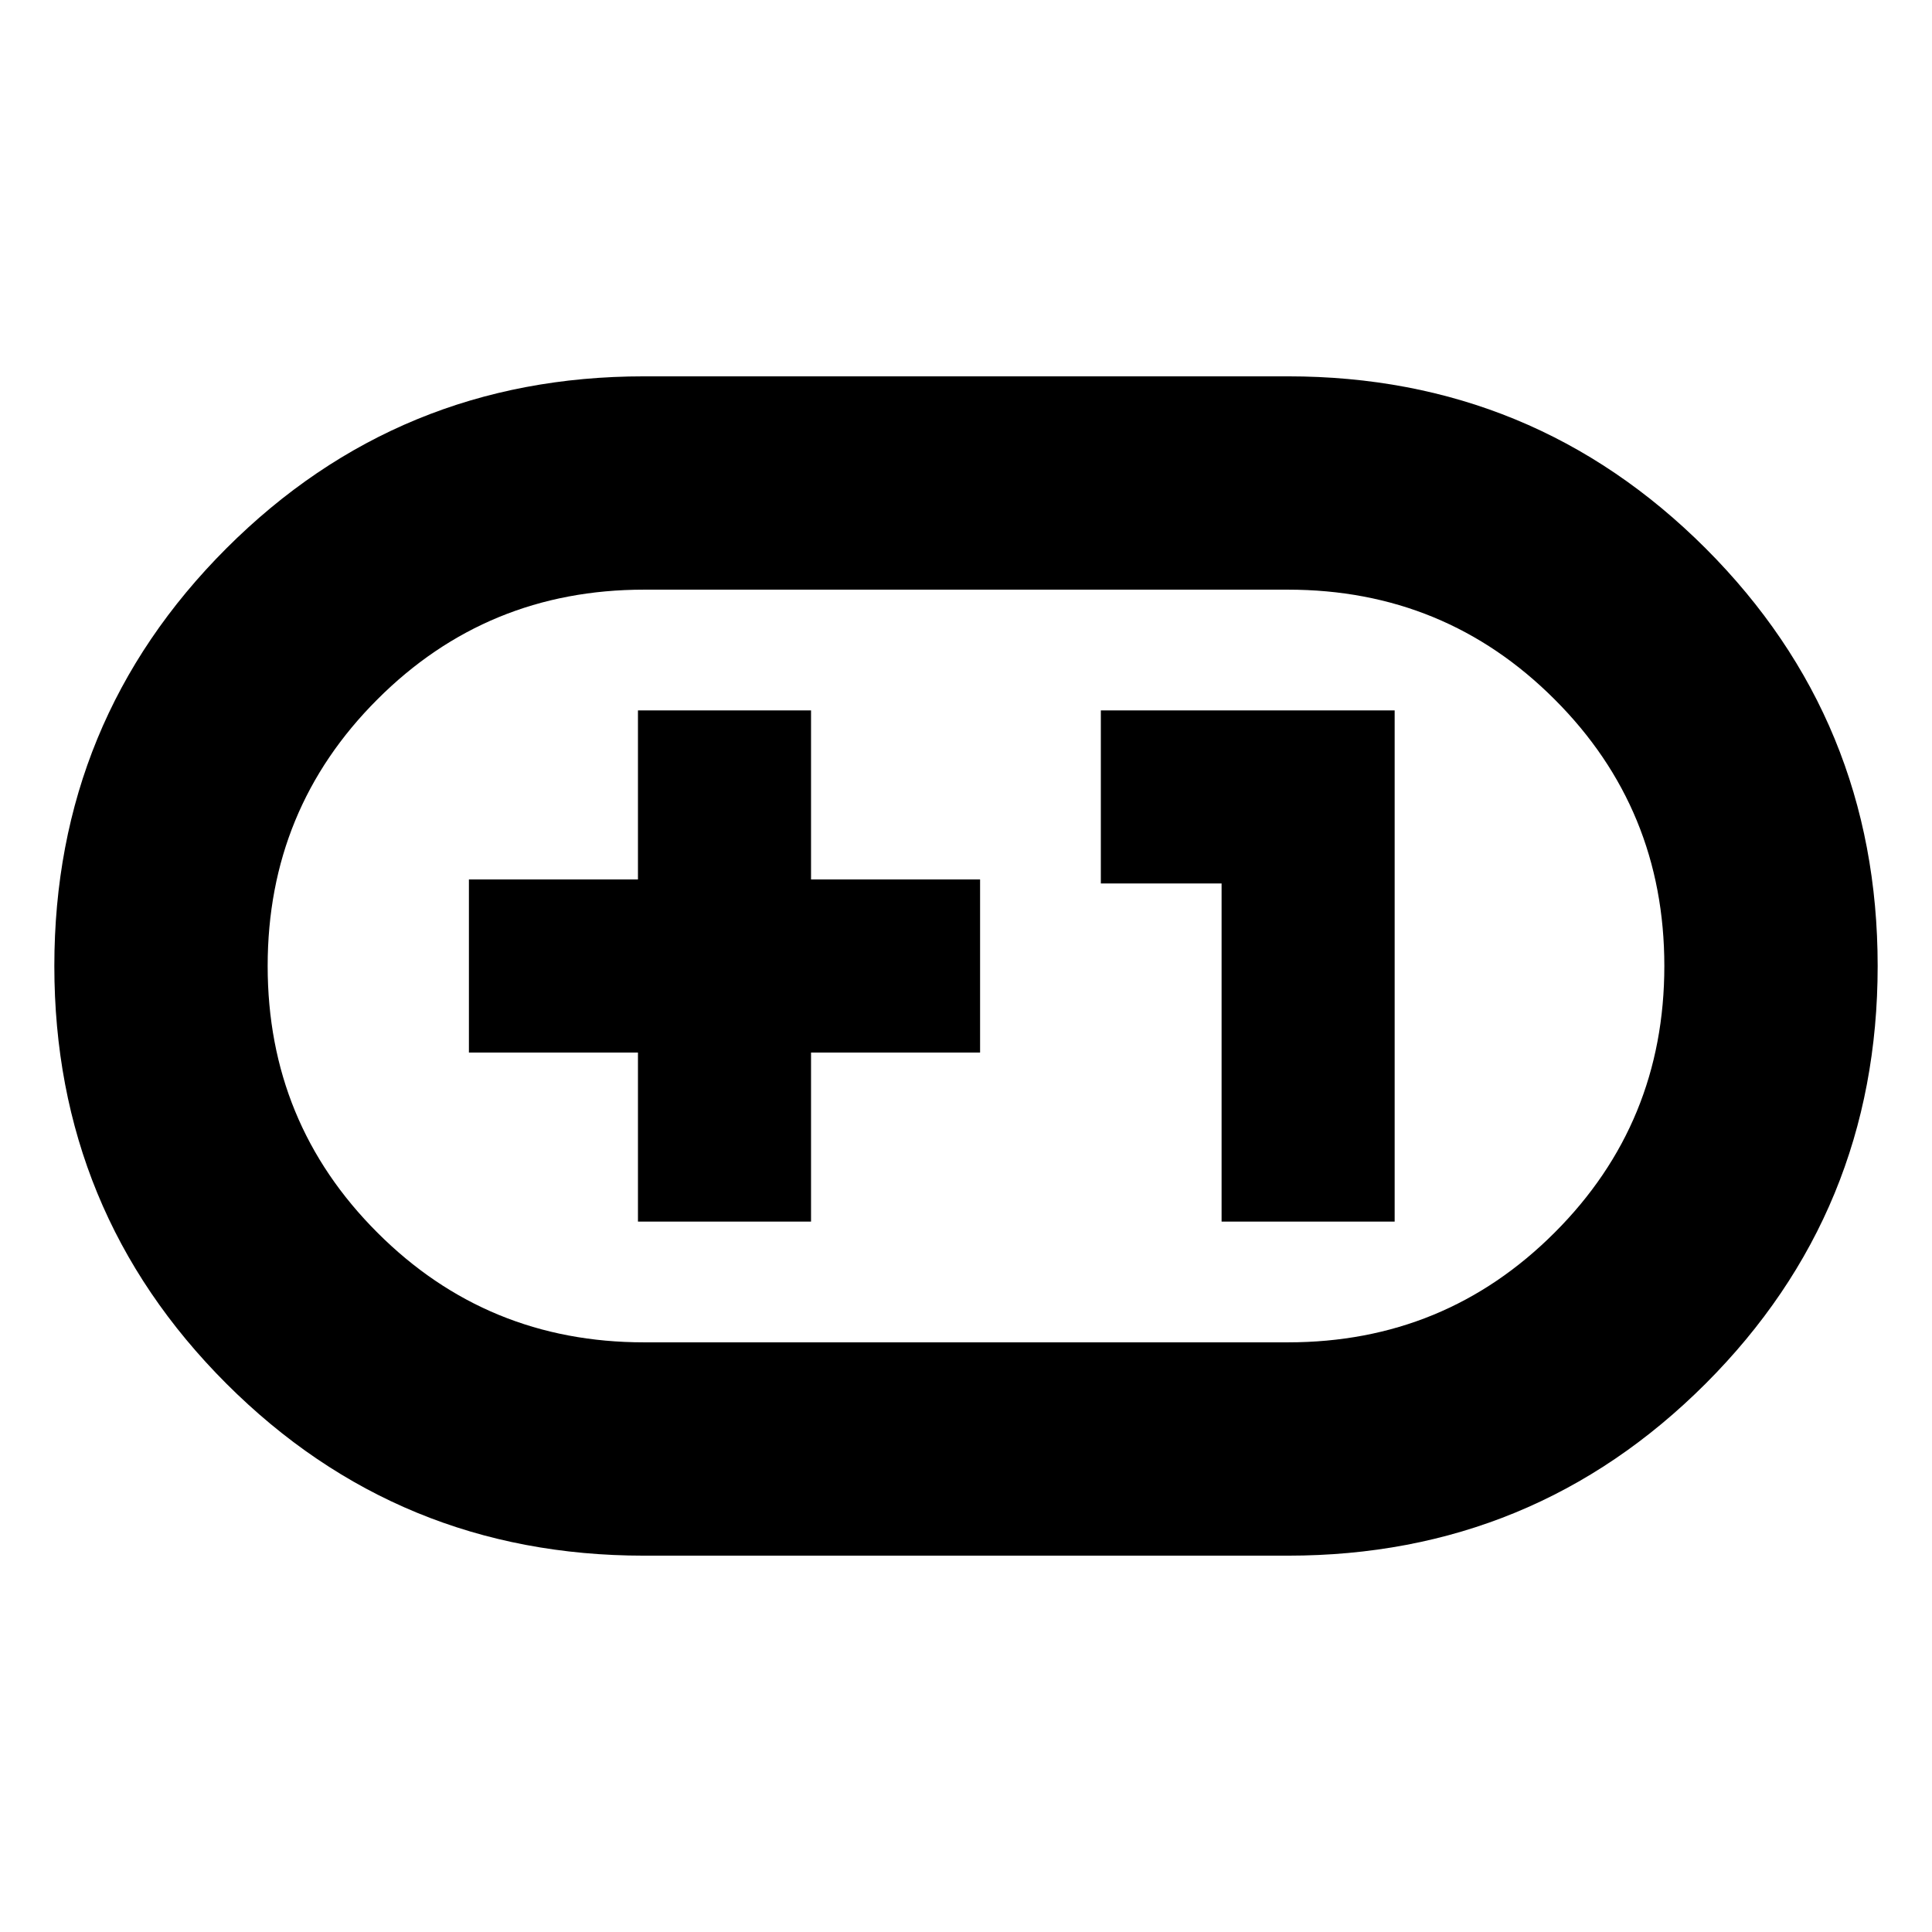 <svg xmlns="http://www.w3.org/2000/svg" height="24" width="24"><path d="M8 19.325q-3.05 0-5.188-2.137Q.675 15.05.675 12t2.137-5.188Q4.95 4.675 8 4.675h8q3.05 0 5.188 2.137Q23.325 8.95 23.325 12t-2.137 5.188Q19.05 19.325 16 19.325Zm0-2.65h8q1.95 0 3.312-1.363Q20.675 13.95 20.675 12q0-1.95-1.363-3.312Q17.95 7.325 16 7.325H8q-1.95 0-3.312 1.363Q3.325 10.05 3.325 12q0 1.95 1.363 3.312Q6.05 16.675 8 16.675Zm-.075-1.5h2.15v-2.1h2.1v-2.15h-2.1v-2.1h-2.15v2.1h-2.1v2.15h2.1Zm7.25 0h2.15v-6.35h-3.65v2.15h1.5ZM12 12Z"/></svg>